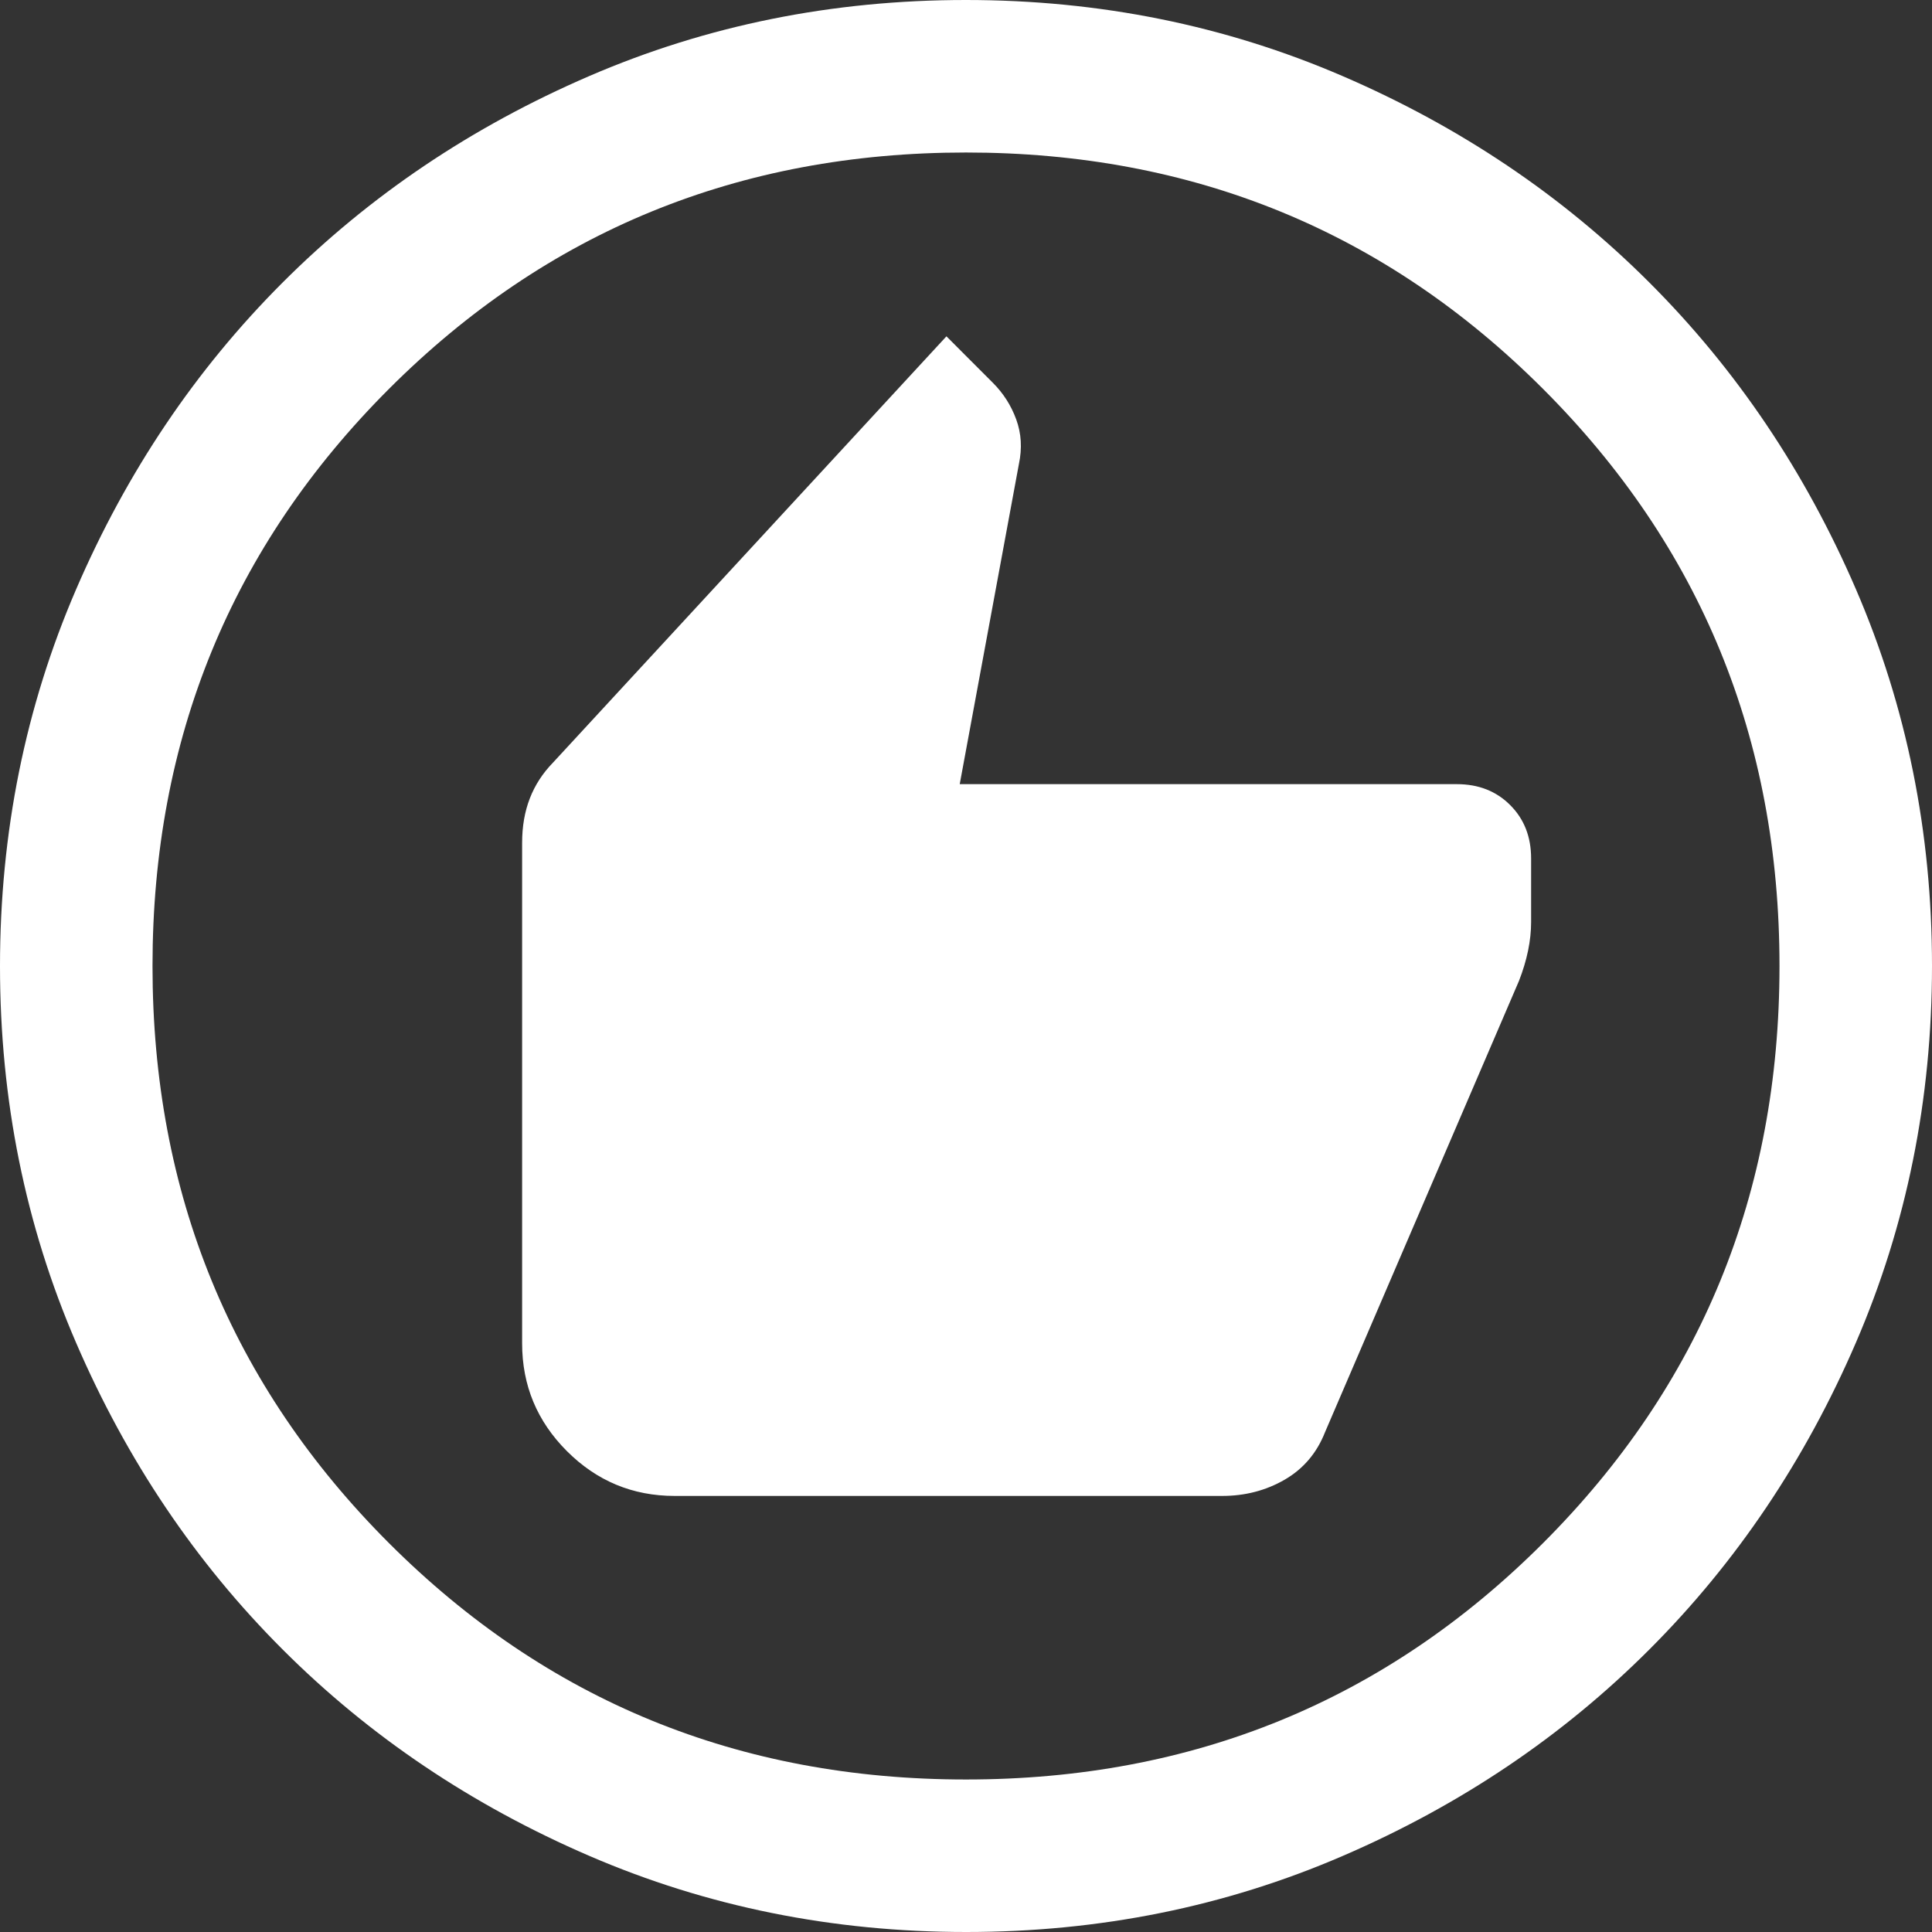 <svg width="48" height="48" viewBox="0 0 48 48" fill="none" xmlns="http://www.w3.org/2000/svg">
<rect x="0" y="0" width="48" height="48" fill="#333333" stroke="none"/>
<mask id="mask0_6_294" style="mask-type:alpha" maskUnits="userSpaceOnUse" x="-7" y="-7" width="62" height="62">
<rect x="-6.316" y="-6.316" width="60.632" height="60.632" fill="#D9D9D9"/>
</mask>
<g mask="url(#mask0_6_294)">
<path d="M16.761 37.166H30.364C30.934 37.166 31.452 37.031 31.916 36.763C32.381 36.494 32.716 36.1 32.92 35.582L37.739 24.369C37.84 24.11 37.915 23.859 37.965 23.616C38.015 23.373 38.04 23.138 38.04 22.912V21.328C38.04 20.79 37.867 20.348 37.52 20.002C37.174 19.655 36.732 19.482 36.194 19.482H23.844L25.315 11.526C25.397 11.136 25.375 10.768 25.248 10.421C25.122 10.075 24.928 9.77 24.665 9.508L23.514 8.356L13.739 18.947C13.483 19.21 13.291 19.506 13.164 19.834C13.036 20.163 12.972 20.531 12.972 20.939V33.376C12.972 34.419 13.343 35.311 14.085 36.053C14.827 36.795 15.719 37.166 16.761 37.166ZM24.004 48C20.685 48 17.565 47.37 14.644 46.11C11.723 44.85 9.182 43.141 7.022 40.981C4.861 38.822 3.151 36.282 1.891 33.362C0.63 30.443 0 27.324 0 24.004C0 20.685 0.63 17.565 1.89 14.644C3.149 11.723 4.859 9.182 7.019 7.022C9.178 4.861 11.718 3.151 14.637 1.891C17.557 0.63 20.676 0 23.996 0C27.315 0 30.435 0.63 33.356 1.89C36.277 3.149 38.817 4.859 40.978 7.019C43.139 9.178 44.849 11.718 46.109 14.637C47.37 17.557 48 20.676 48 23.996C48 27.315 47.37 30.435 46.11 33.356C44.85 36.277 43.141 38.817 40.981 40.978C38.822 43.139 36.282 44.849 33.362 46.109C30.443 47.37 27.324 48 24.004 48ZM24 44.211C29.642 44.211 34.421 42.253 38.337 38.337C42.253 34.421 44.211 29.642 44.211 24C44.211 18.358 42.253 13.579 38.337 9.663C34.421 5.747 29.642 3.789 24 3.789C18.358 3.789 13.579 5.747 9.663 9.663C5.747 13.579 3.789 18.358 3.789 24C3.789 29.642 5.747 34.421 9.663 38.337C13.579 42.253 18.358 44.211 24 44.211Z" fill="white"/>
</g>
</svg>

